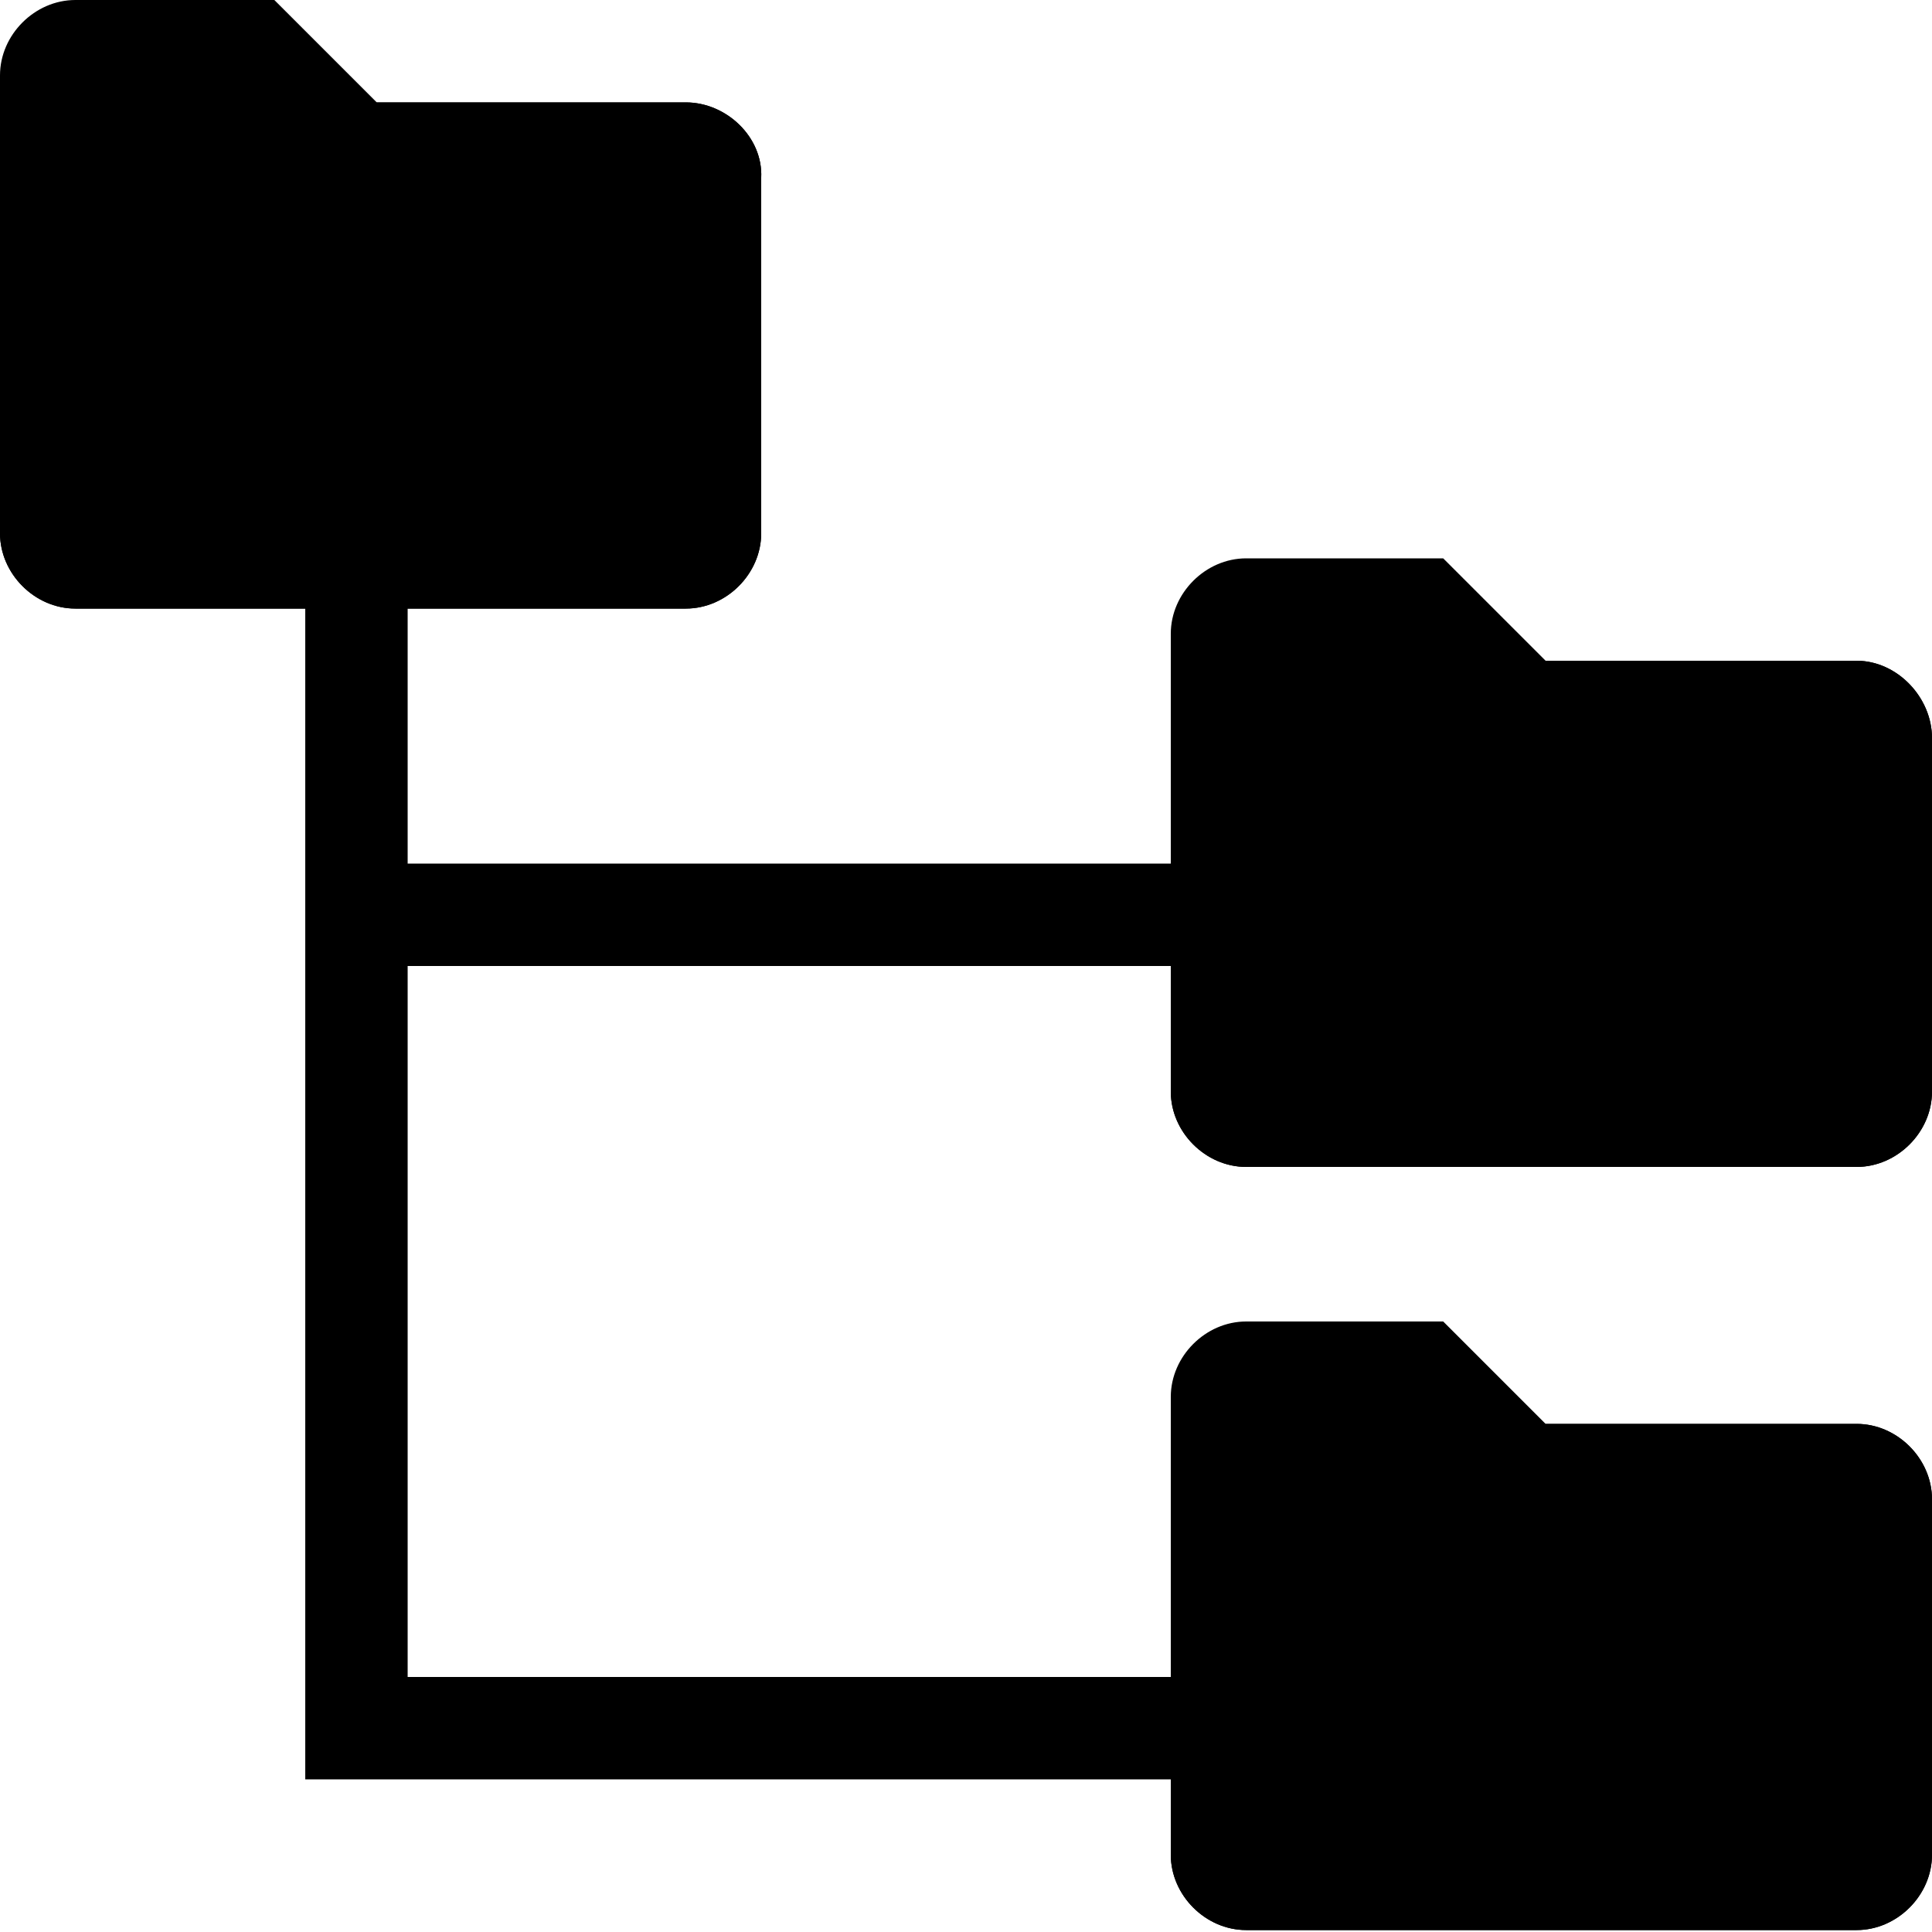 <svg xmlns="http://www.w3.org/2000/svg" viewBox="0 0 100 100"><g><path d="M63.2 92.1H15.8v-71h5.3v65.7h42.1z"/><path d="M18.4 44.7h44.7V50H18.4z"/><path d="M35.5 5.3h-16L14.2 0H3.9C1.8 0 0 1.8 0 3.9v23.7c0 2.1 1.8 3.9 3.9 3.9h31.6c2.1 0 3.9-1.8 3.9-3.9V9.2c.1-2.1-1.8-3.9-3.9-3.9z"/><path d="M35.5 5.3H3.9C1.8 5.3 0 7.1 0 9.2v18.4c0 2.1 1.8 3.9 3.9 3.9h31.6c2.1 0 3.9-1.8 3.9-3.9V9.2c.1-2.1-1.8-3.9-3.9-3.9z"/><path d="M96.1 34.2H80l-5.3-5.3H64.5c-2.1 0-3.9 1.8-3.9 3.9v23.7c0 2.1 1.8 3.9 3.9 3.9h31.6c2.1 0 3.9-1.8 3.9-3.9V38.2c0-2.1-1.8-4-3.9-4z"/><path d="M96.1 34.2H64.5c-2.1 0-3.9 1.8-3.9 3.9v18.4c0 2.1 1.8 3.9 3.9 3.9h31.6c2.1 0 3.9-1.8 3.9-3.9V38.2c0-2.1-1.8-4-3.9-4z"/><path d="M96.1 73.7H80l-5.3-5.3H64.5c-2.1 0-3.9 1.8-3.9 3.9V96c0 2.1 1.8 3.9 3.9 3.9h31.6c2.1 0 3.9-1.8 3.9-3.9V77.6c0-2.1-1.8-3.9-3.9-3.9z"/><path d="M96.1 73.7H64.5c-2.1 0-3.9 1.8-3.9 3.9V96c0 2.1 1.8 3.9 3.9 3.9h31.6c2.1 0 3.9-1.8 3.9-3.9V77.6c0-2.1-1.8-3.9-3.9-3.9z"/></g></svg>
